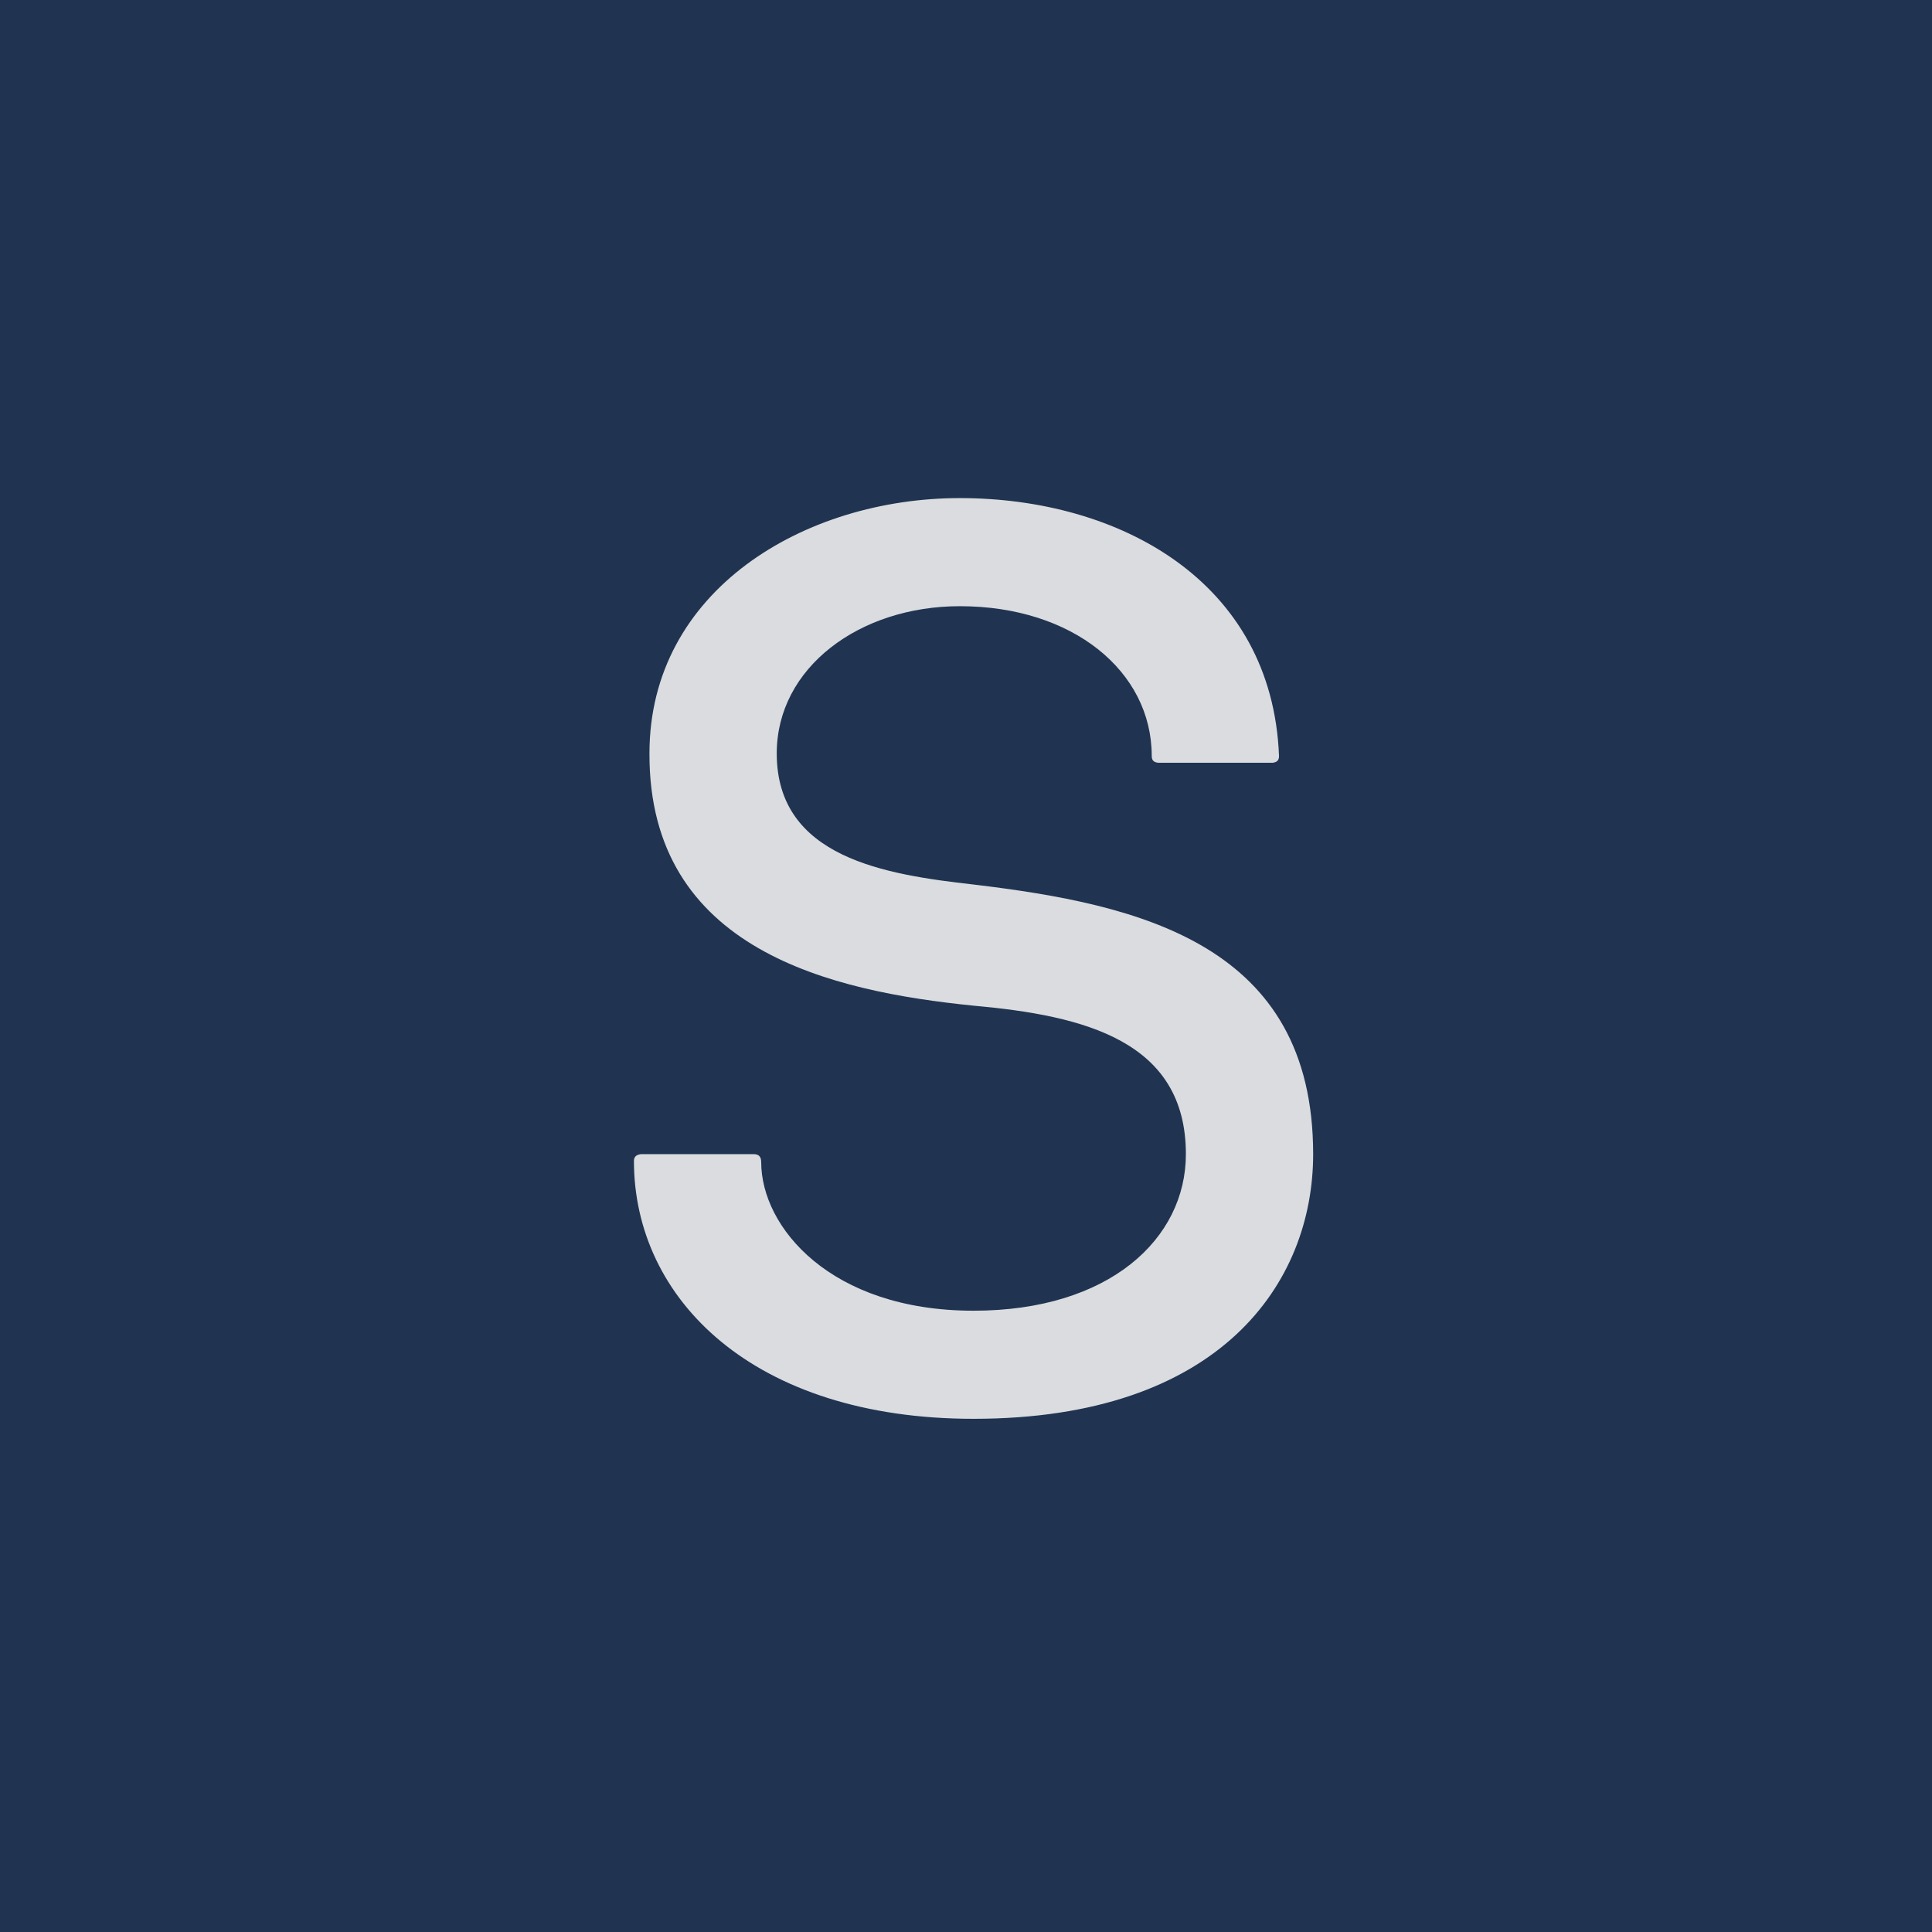 <svg width="128" height="128" viewBox="0 0 128 128" fill="none" xmlns="http://www.w3.org/2000/svg">
<rect width="128" height="128" fill="#203451"/>
<path d="M42 76.918C42 86.056 49.898 94 64.5 94C80.871 94 87 84.986 87 76.466C87 62.553 75.524 59.919 64.5 58.602C58.659 57.943 51.461 56.832 51.461 49.917C51.461 44.237 56.931 40.162 63.595 40.162C71.081 40.162 76.305 44.484 76.305 50.082C76.305 50.37 76.429 50.493 76.717 50.534H84.326C84.614 50.493 84.738 50.37 84.738 50.082C84.285 38.516 74.166 33 63.595 33C53.312 33 43.028 39.092 43.028 49.917C42.987 62.965 55.122 65.681 64.5 66.628C71.863 67.287 78.568 68.974 78.568 76.466C78.568 82.063 73.508 86.838 64.5 86.838C54.998 86.838 50.432 81.281 50.432 77.001C50.432 76.63 50.268 76.466 49.939 76.466H42.453C42.164 76.507 42 76.63 42 76.918Z" fill="#DADCE0"/>
</svg>
